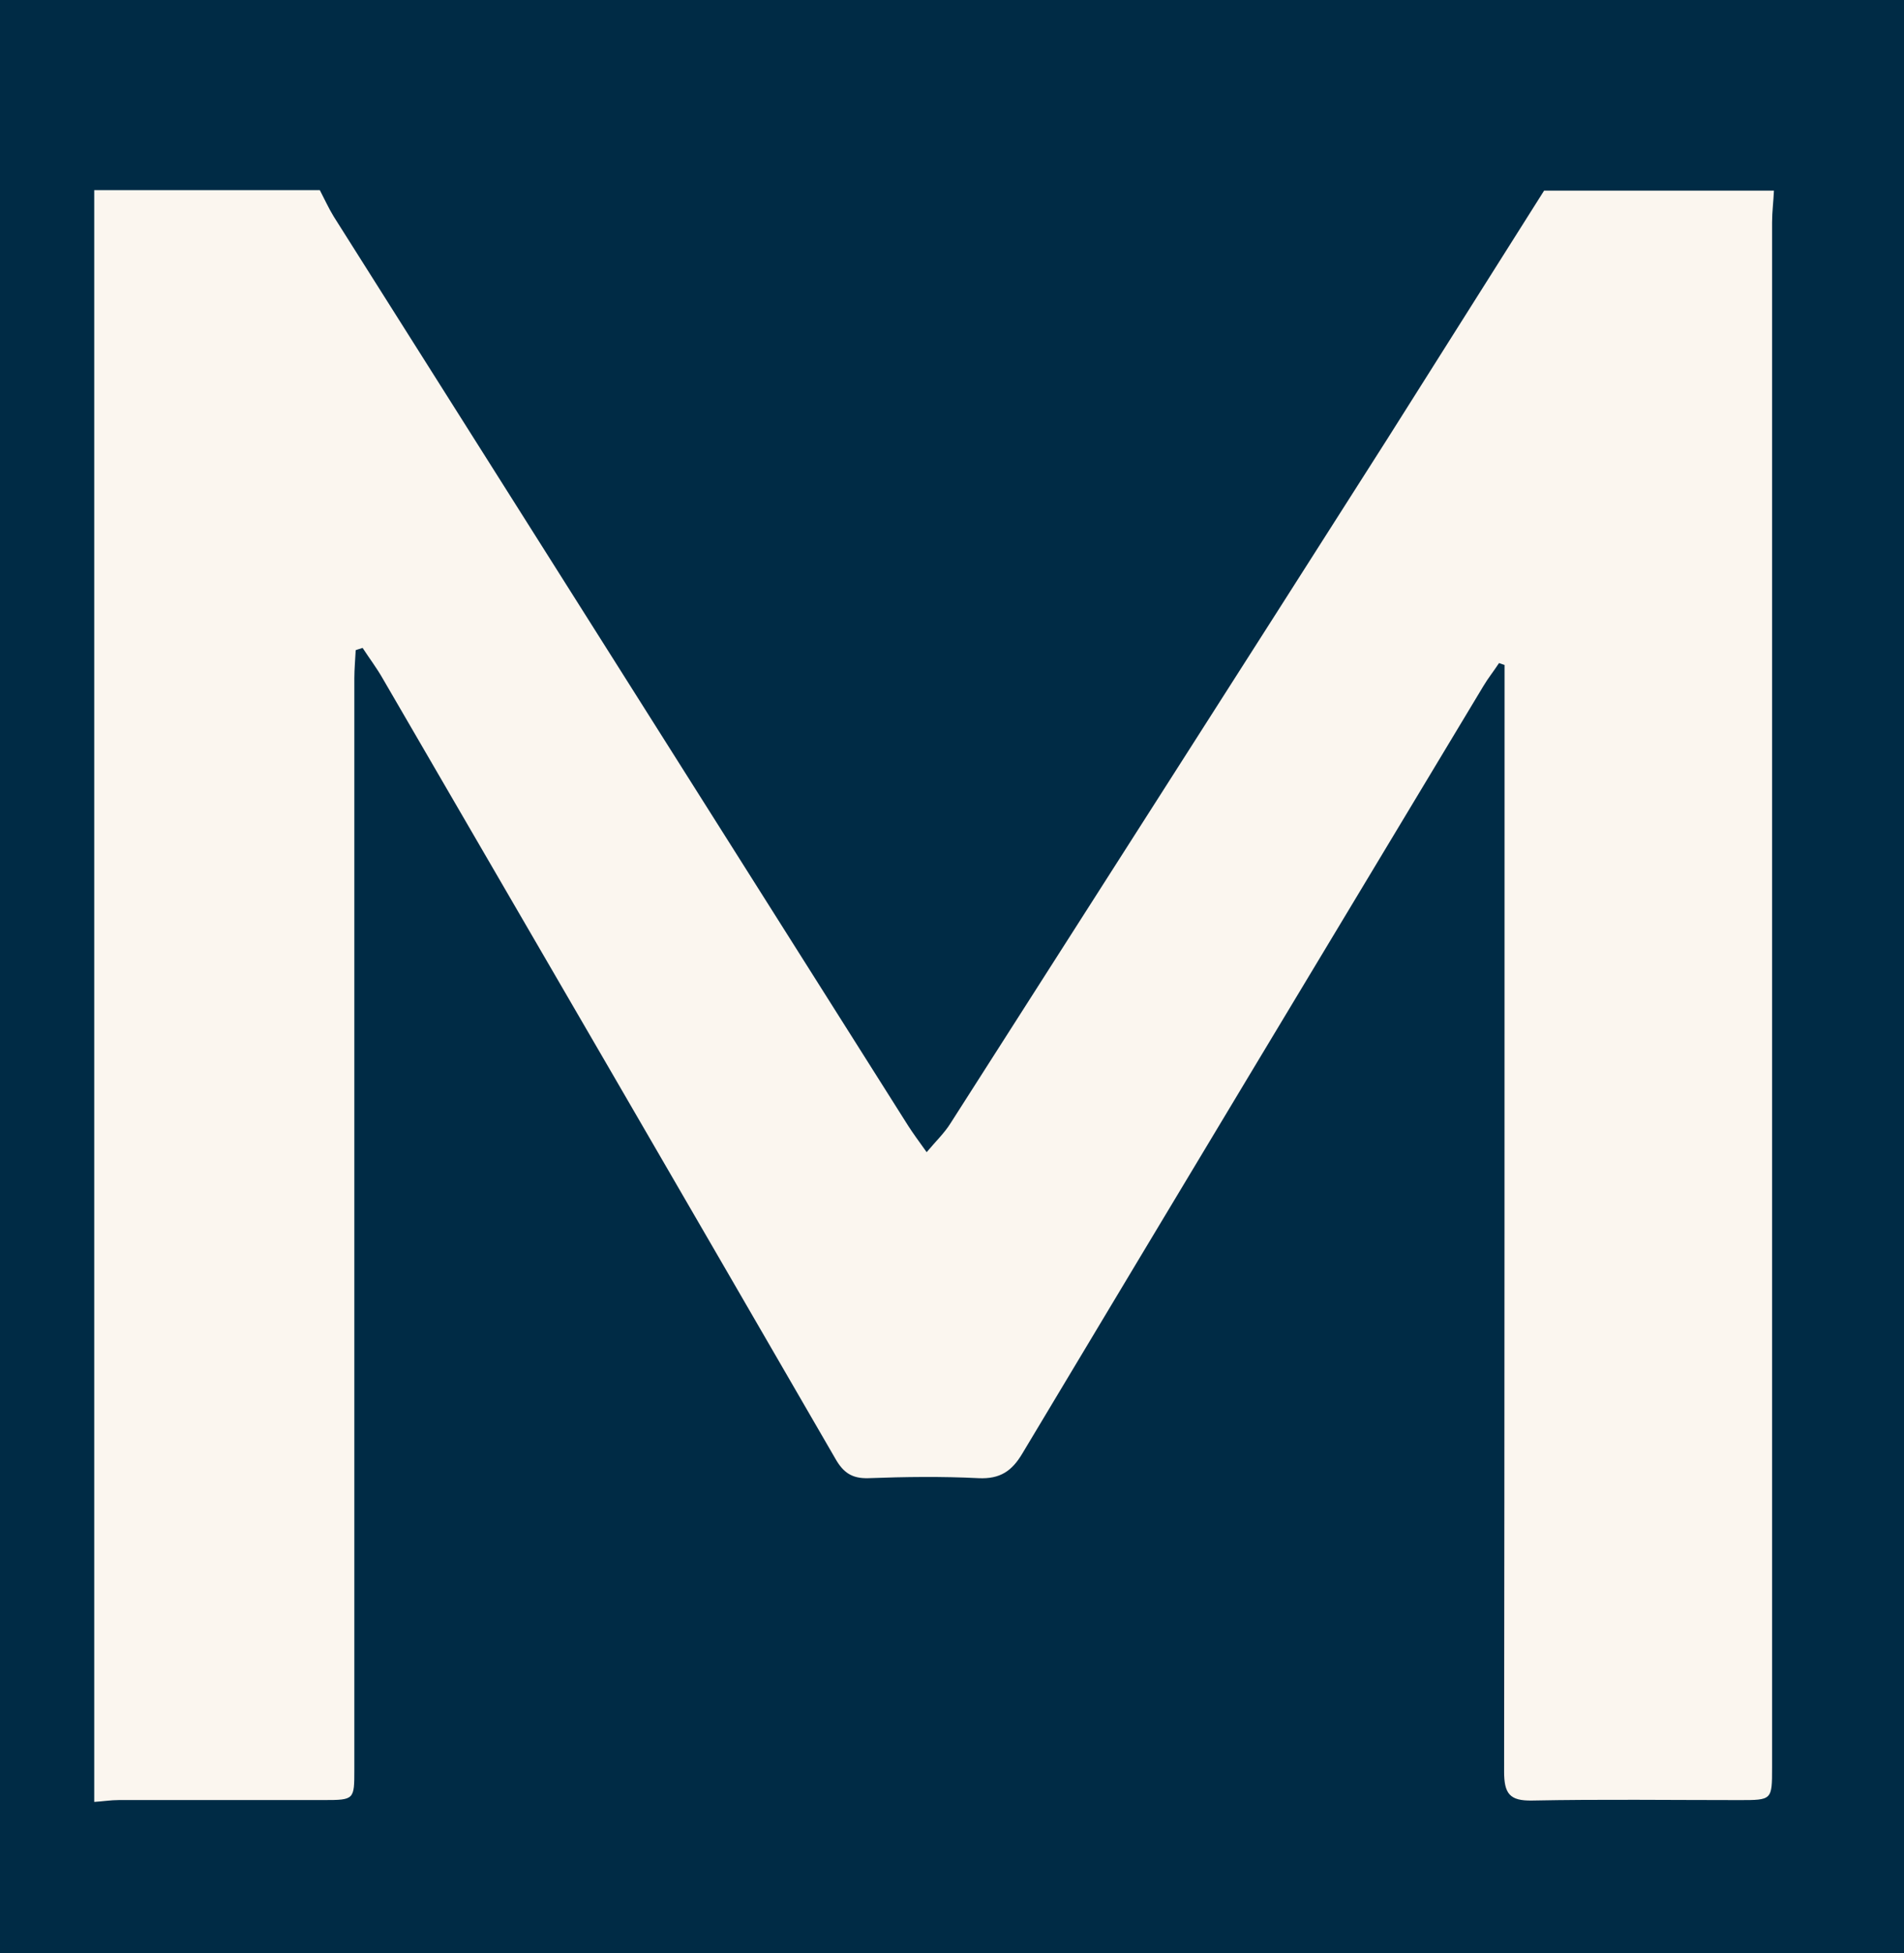 <svg width="39" height="40" xmlns="http://www.w3.org/2000/svg">

 <g>
  <title>background</title>
  <rect fill="#002b45" id="canvas_background" height="42" width="41" y="-1" x="-1"/>
 </g>
 <g>
  <title>Layer 1</title>
  <path id="svg_2" fill="#FBF6EF" d="m36.336,3.904c-0.009,0.217 -0.038,0.434 -0.038,0.651c0,10.544 0,21.098 0,31.642c0,0.67 0,0.67 -0.67,0.67c-1.415,0 -2.829,-0.019 -4.244,0.009c-0.462,0.009 -0.575,-0.141 -0.575,-0.594c0.009,-7.356 0.009,-14.713 0.009,-22.07c0,-0.198 0,-0.396 0,-0.594c-0.038,-0.009 -0.075,-0.028 -0.113,-0.038c-0.104,0.16 -0.226,0.311 -0.321,0.472c-3.15,5.234 -6.3,10.469 -9.441,15.713c-0.217,0.368 -0.462,0.528 -0.896,0.509c-0.754,-0.038 -1.509,-0.028 -2.264,0c-0.33,0.009 -0.509,-0.113 -0.67,-0.396c-3.084,-5.329 -6.178,-10.658 -9.271,-15.977c-0.123,-0.217 -0.274,-0.415 -0.415,-0.632c-0.047,0.019 -0.094,0.028 -0.141,0.047c-0.009,0.189 -0.028,0.387 -0.028,0.575c0,7.451 0,14.902 0,22.352c0,0.613 0,0.623 -0.622,0.623c-1.396,0 -2.801,0 -4.197,0c-0.17,0 -0.34,0.028 -0.509,0.038c0,-11.007 0,-22.004 0,-33.01c1.547,0 3.084,0 4.621,0c0.094,0.179 0.179,0.368 0.283,0.538c3.923,6.206 7.847,12.421 11.77,18.627c0.104,0.16 0.207,0.302 0.377,0.538c0.189,-0.226 0.368,-0.396 0.49,-0.594c2.98,-4.668 5.97,-9.337 8.941,-14.006c1.075,-1.698 2.141,-3.395 3.216,-5.093c1.566,0 3.131,0 4.706,0z"/>
 </g>
</svg>